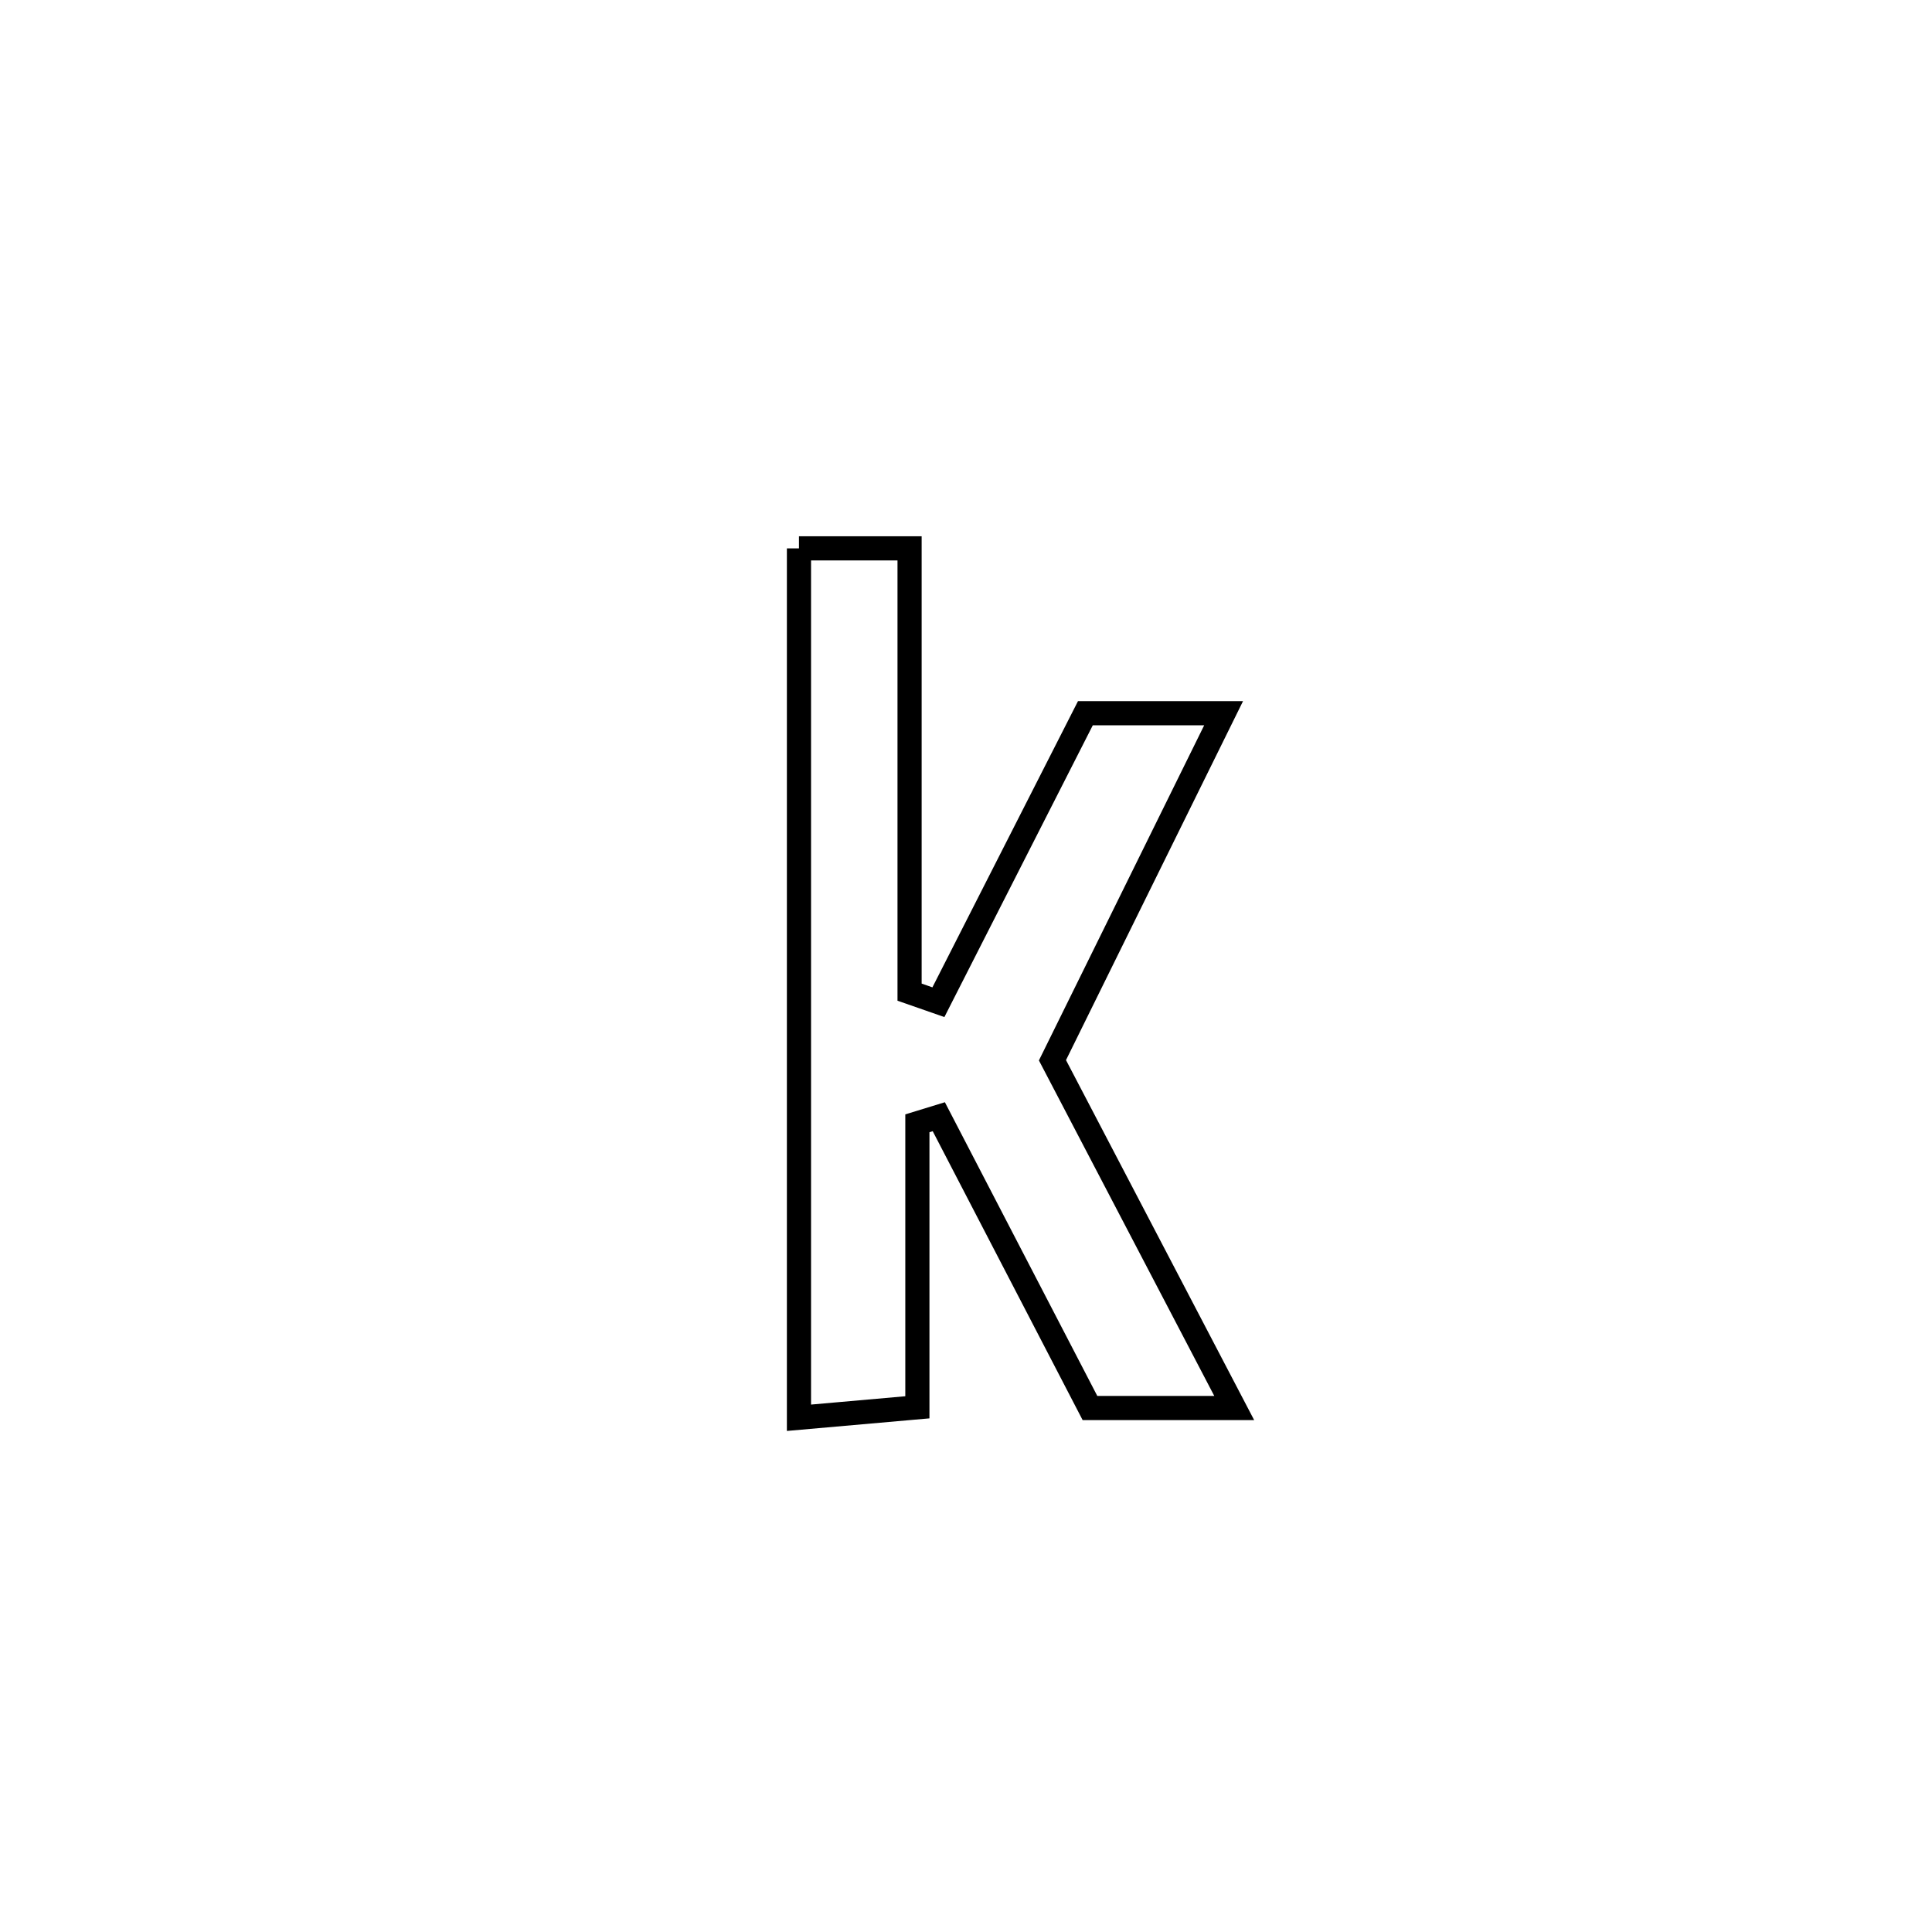 <svg xmlns="http://www.w3.org/2000/svg" viewBox="0.0 0.0 24.0 24.0" height="200px" width="200px"><path fill="none" stroke="black" stroke-width=".3" stroke-opacity="1.0"  filling="0" d="M9.925 6.812 L9.925 6.812 C10.383 6.812 10.841 6.812 11.299 6.812 L11.299 6.812 C11.299 8.65 11.299 10.487 11.299 12.325 L11.299 12.325 C11.418 12.367 11.538 12.409 11.657 12.45 L11.657 12.45 C12.265 11.254 12.874 10.057 13.483 8.86 L13.483 8.86 C14.055 8.86 14.628 8.86 15.2 8.86 L15.2 8.86 C14.491 10.297 13.782 11.734 13.074 13.171 L13.074 13.171 C13.827 14.611 14.579 16.051 15.332 17.491 L15.332 17.491 C14.735 17.491 14.137 17.491 13.54 17.491 L13.54 17.491 C12.914 16.285 12.288 15.078 11.662 13.872 L11.662 13.872 C11.573 13.899 11.484 13.927 11.396 13.954 L11.396 13.954 C11.396 15.13 11.396 16.306 11.396 17.482 L11.396 17.482 C10.906 17.525 10.415 17.569 9.925 17.612 L9.925 17.612 C9.925 15.812 9.925 14.012 9.925 12.212 C9.925 10.412 9.925 8.612 9.925 6.812 L9.925 6.812"></path></svg>